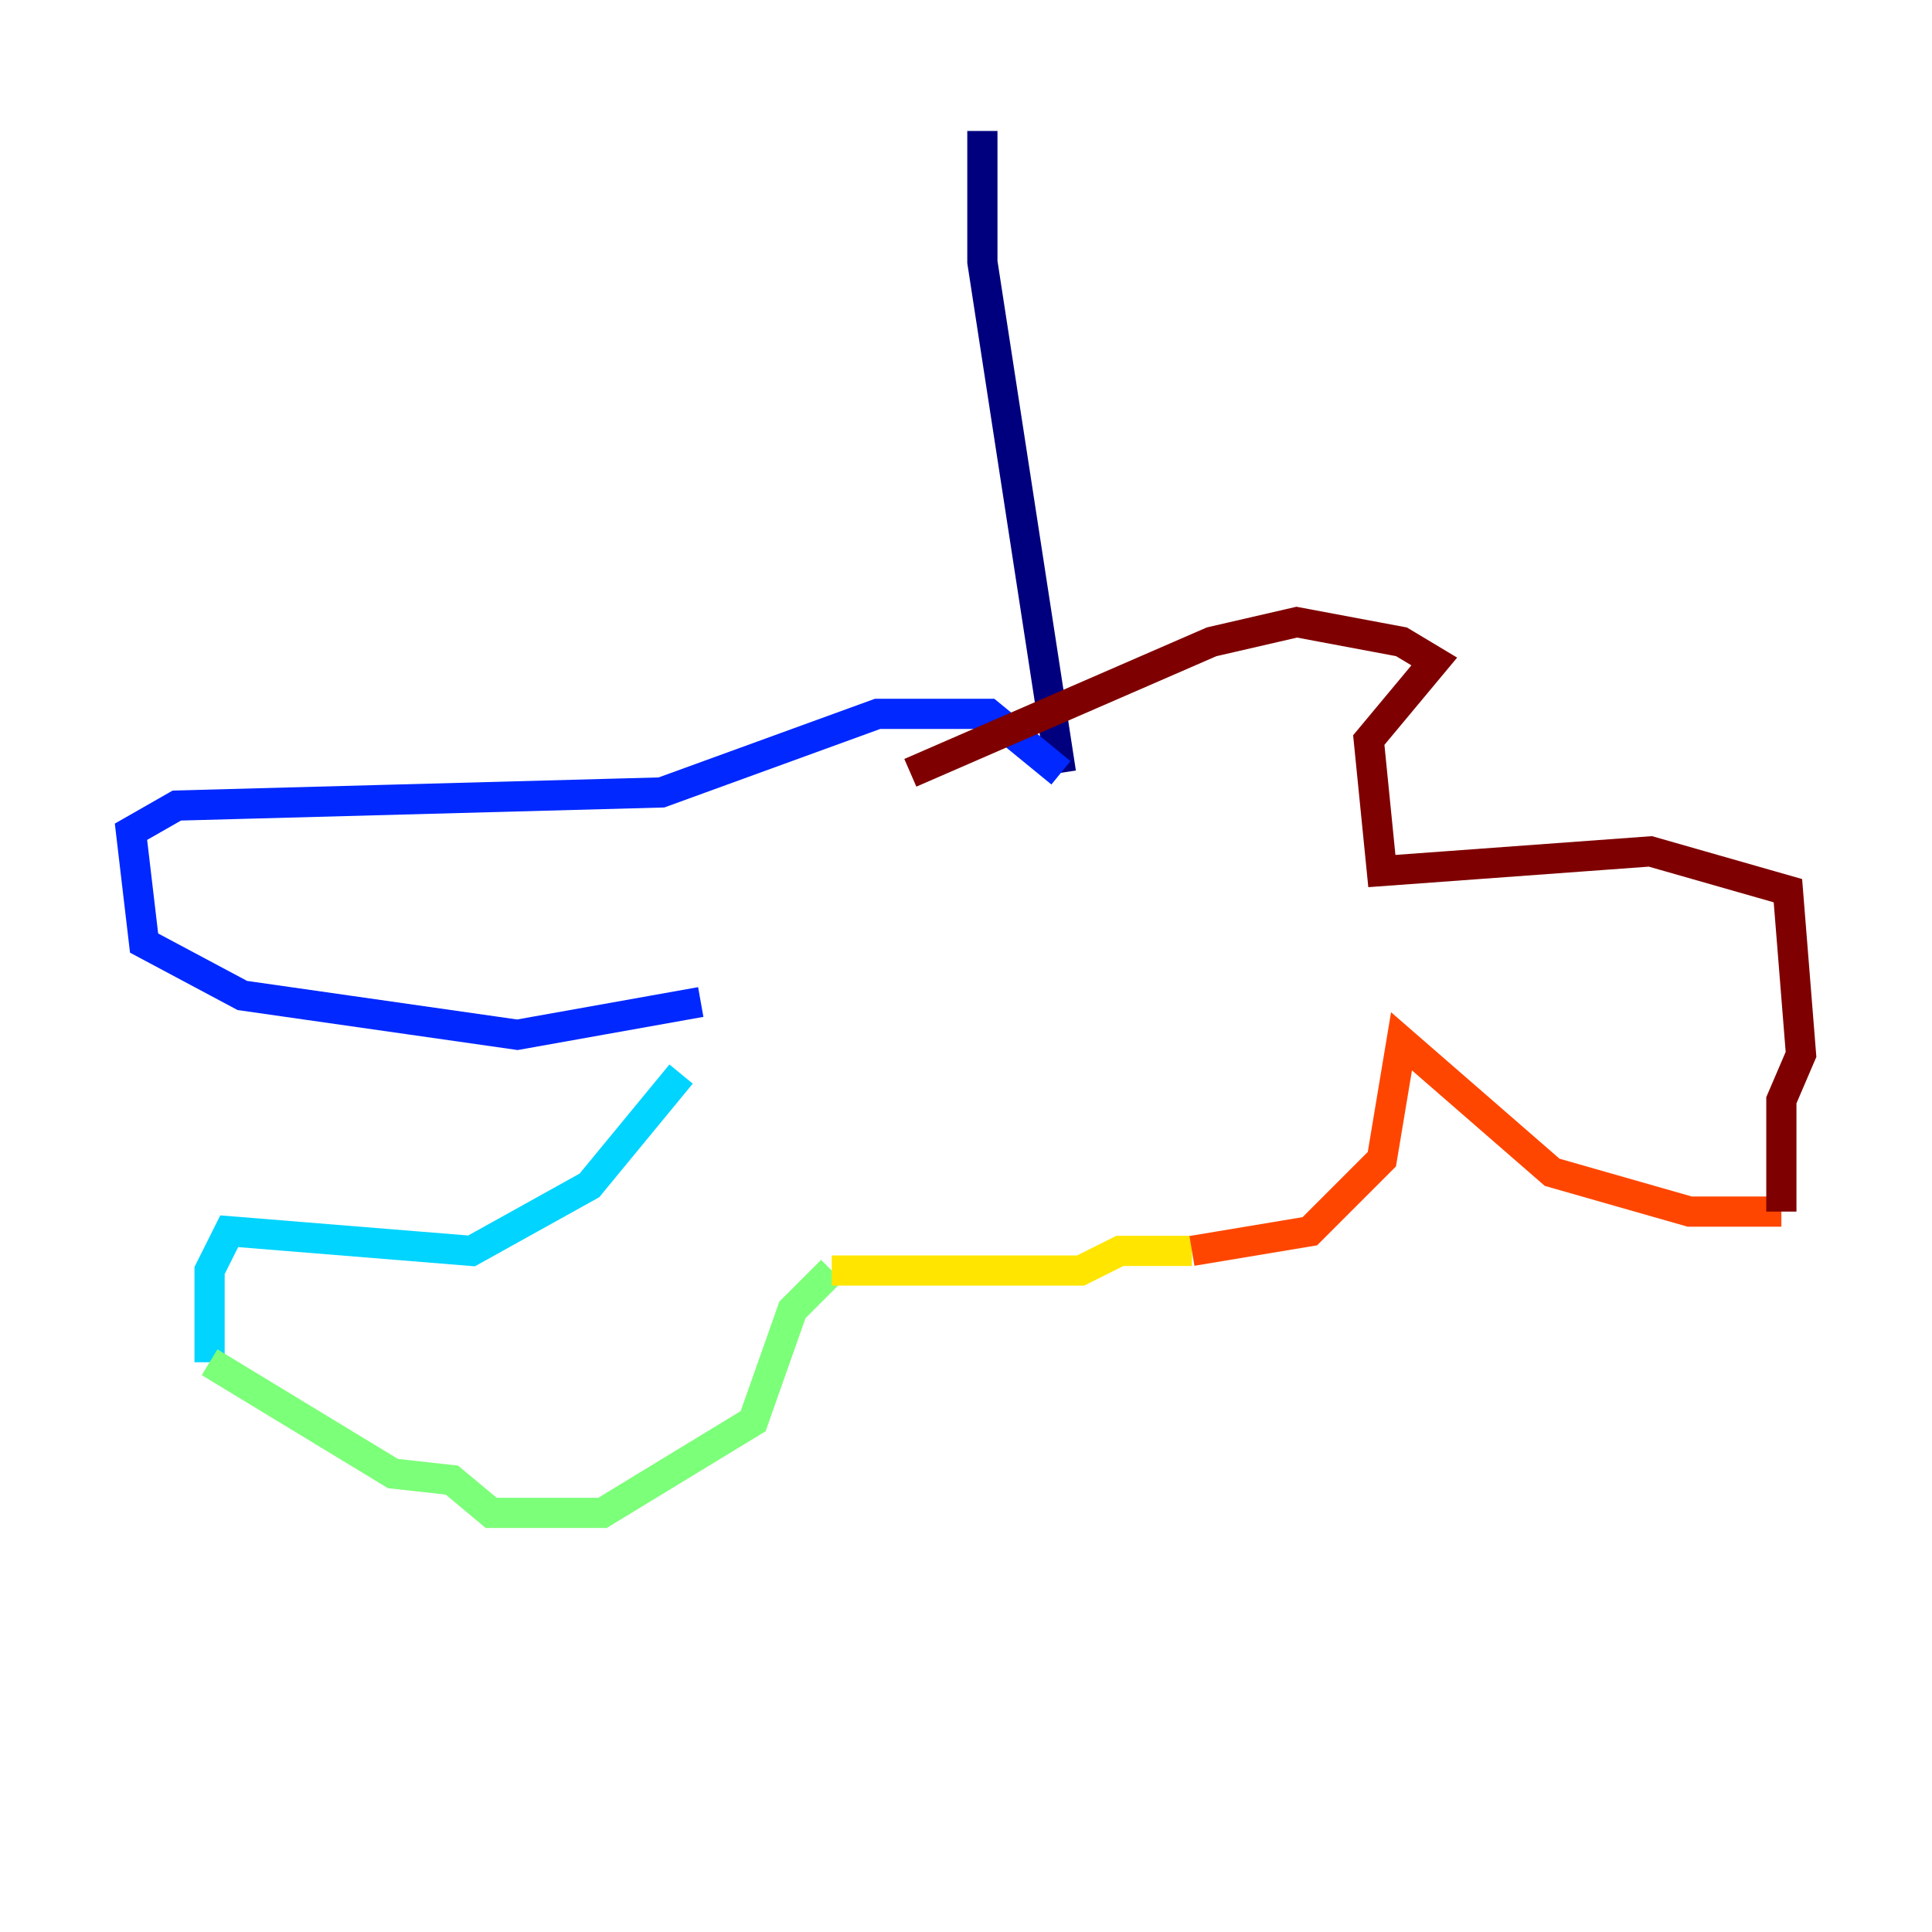 <?xml version="1.0" encoding="utf-8" ?>
<svg baseProfile="tiny" height="128" version="1.2" viewBox="0,0,128,128" width="128" xmlns="http://www.w3.org/2000/svg" xmlns:ev="http://www.w3.org/2001/xml-events" xmlns:xlink="http://www.w3.org/1999/xlink"><defs /><polyline fill="none" points="65.085,8.678 65.085,17.356 70.291,51.2" stroke="#00007f" stroke-width="2" /><polyline fill="none" points="70.291,51.2 65.519,47.295 58.142,47.295 43.824,52.502 11.715,53.37 8.678,55.105 9.546,62.481 16.054,65.953 34.278,68.556 46.427,66.386" stroke="#0028ff" stroke-width="2" /><polyline fill="none" points="45.125,71.159 39.051,78.536 31.241,82.875 15.186,81.573 13.885,84.176 13.885,90.251" stroke="#00d4ff" stroke-width="2" /><polyline fill="none" points="13.885,90.251 26.034,97.627 29.939,98.061 32.542,100.231 39.919,100.231 49.898,94.156 52.502,86.78 55.105,84.176" stroke="#7cff79" stroke-width="2" /><polyline fill="none" points="55.105,84.176 71.593,84.176 74.197,82.875 78.969,82.875" stroke="#ffe500" stroke-width="2" /><polyline fill="none" points="78.969,82.875 86.78,81.573 91.552,76.8 92.854,68.99 102.834,77.668 111.946,80.271 118.02,80.271" stroke="#ff4600" stroke-width="2" /><polyline fill="none" points="118.02,80.271 118.02,72.895 119.322,69.858 118.454,59.01 109.342,56.407 91.552,57.709 90.685,49.031 95.024,43.824 92.854,42.522 85.912,41.22 80.271,42.522 60.312,51.2" stroke="#7f0000" stroke-width="2" /></svg>